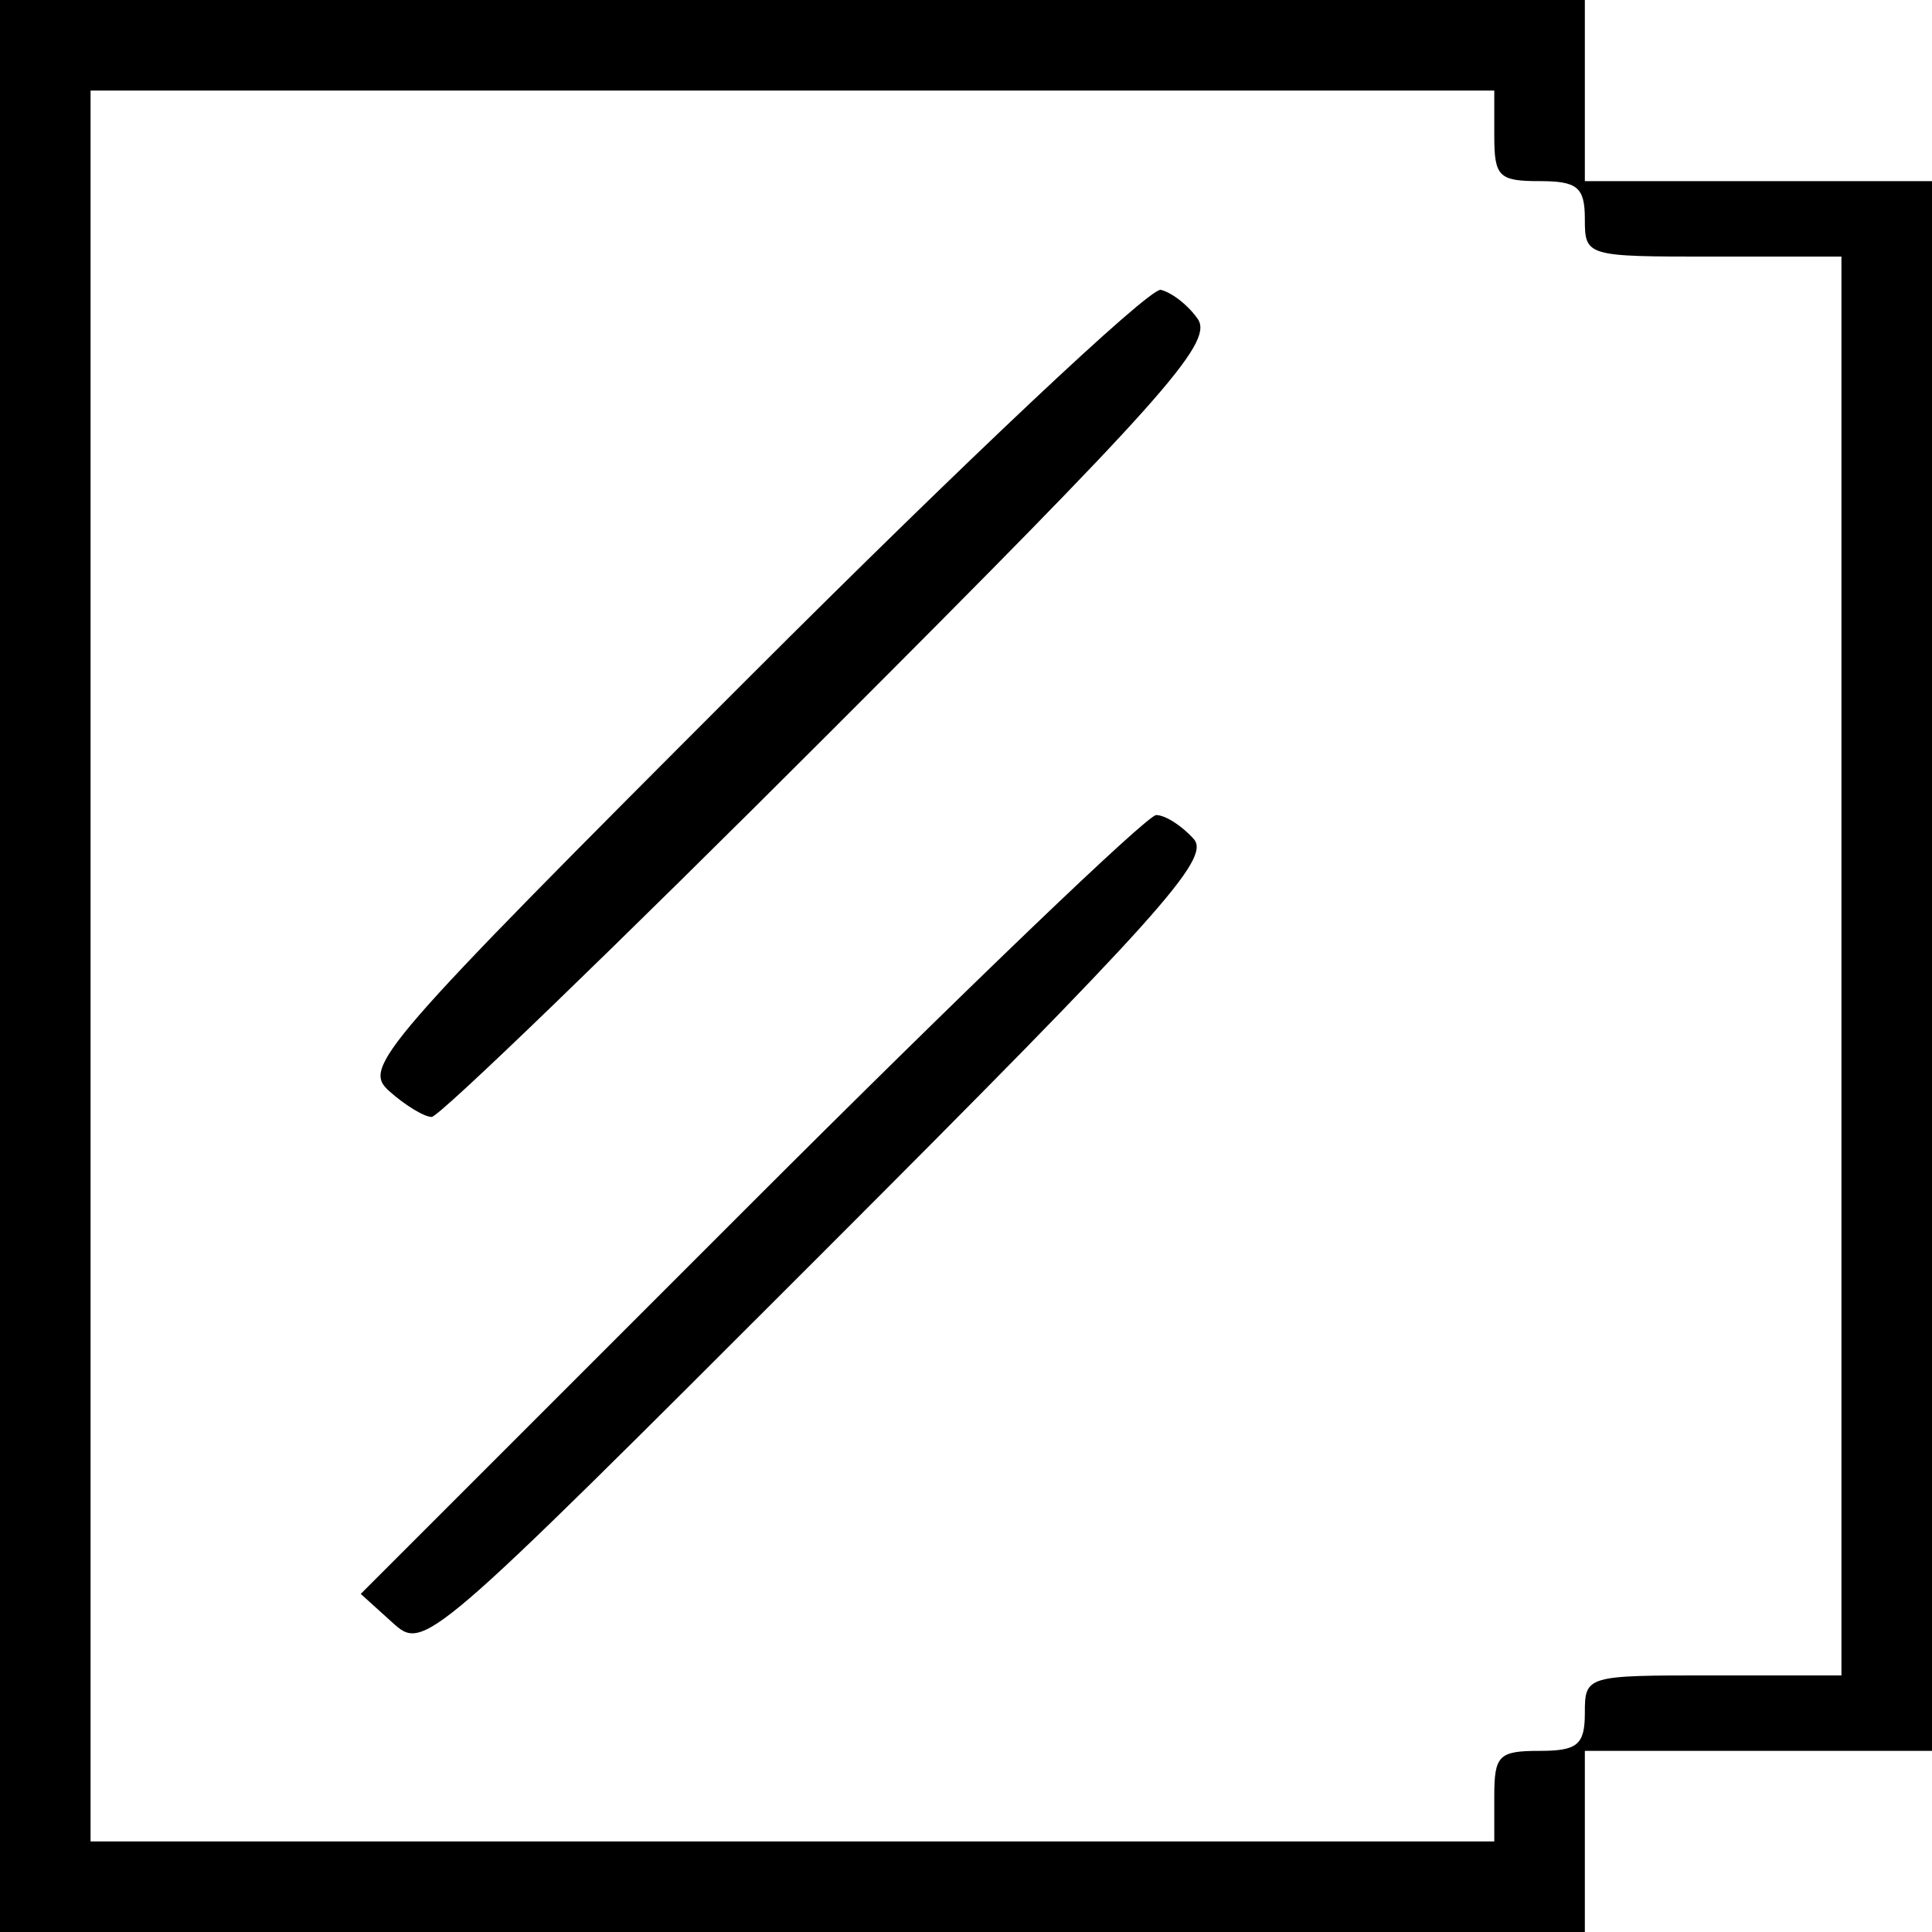 <?xml version="1.0" standalone="no"?>
<!DOCTYPE svg PUBLIC "-//W3C//DTD SVG 20010904//EN"
 "http://www.w3.org/TR/2001/REC-SVG-20010904/DTD/svg10.dtd">
<svg version="1.0" xmlns="http://www.w3.org/2000/svg"
 width="128pt" height="128pt" viewBox="0 0 128 128"
 preserveAspectRatio="xMidYMid meet">
<g transform="translate(0,128) scale(0.1,-0.1)"
fill="#000000" stroke="none">
<path d="M0 640 l0 -640 525 0 525 0 0 60 0 60 115 0 115 0 0 520 0 520 -115
0 -115 0 0 60 0 60 -525 0 -525 0 0 -640z m990 550 c0 -27 3 -30 30 -30 25 0
30 -4 30 -25 0 -25 1 -25 85 -25 l85 0 0 -470 0 -470 -85 0 c-84 0 -85 0 -85
-25 0 -21 -5 -25 -30 -25 -27 0 -30 -3 -30 -30 l0 -30 -465 0 -465 0 0 580 0
580 465 0 465 0 0 -30z"/>
<path d="M497 832 c-248 -248 -257 -259 -239 -275 10 -9 23 -17 28 -17 5 0
124 115 264 255 219 219 253 257 244 273 -6 9 -17 18 -25 20 -8 1 -130 -114
-272 -256z"/>
<path d="M497 482 l-258 -258 21 -19 c21 -19 22 -18 282 242 227 227 260 264
249 277 -8 9 -19 16 -25 16 -6 0 -127 -116 -269 -258z"/>
</g>
</svg>
